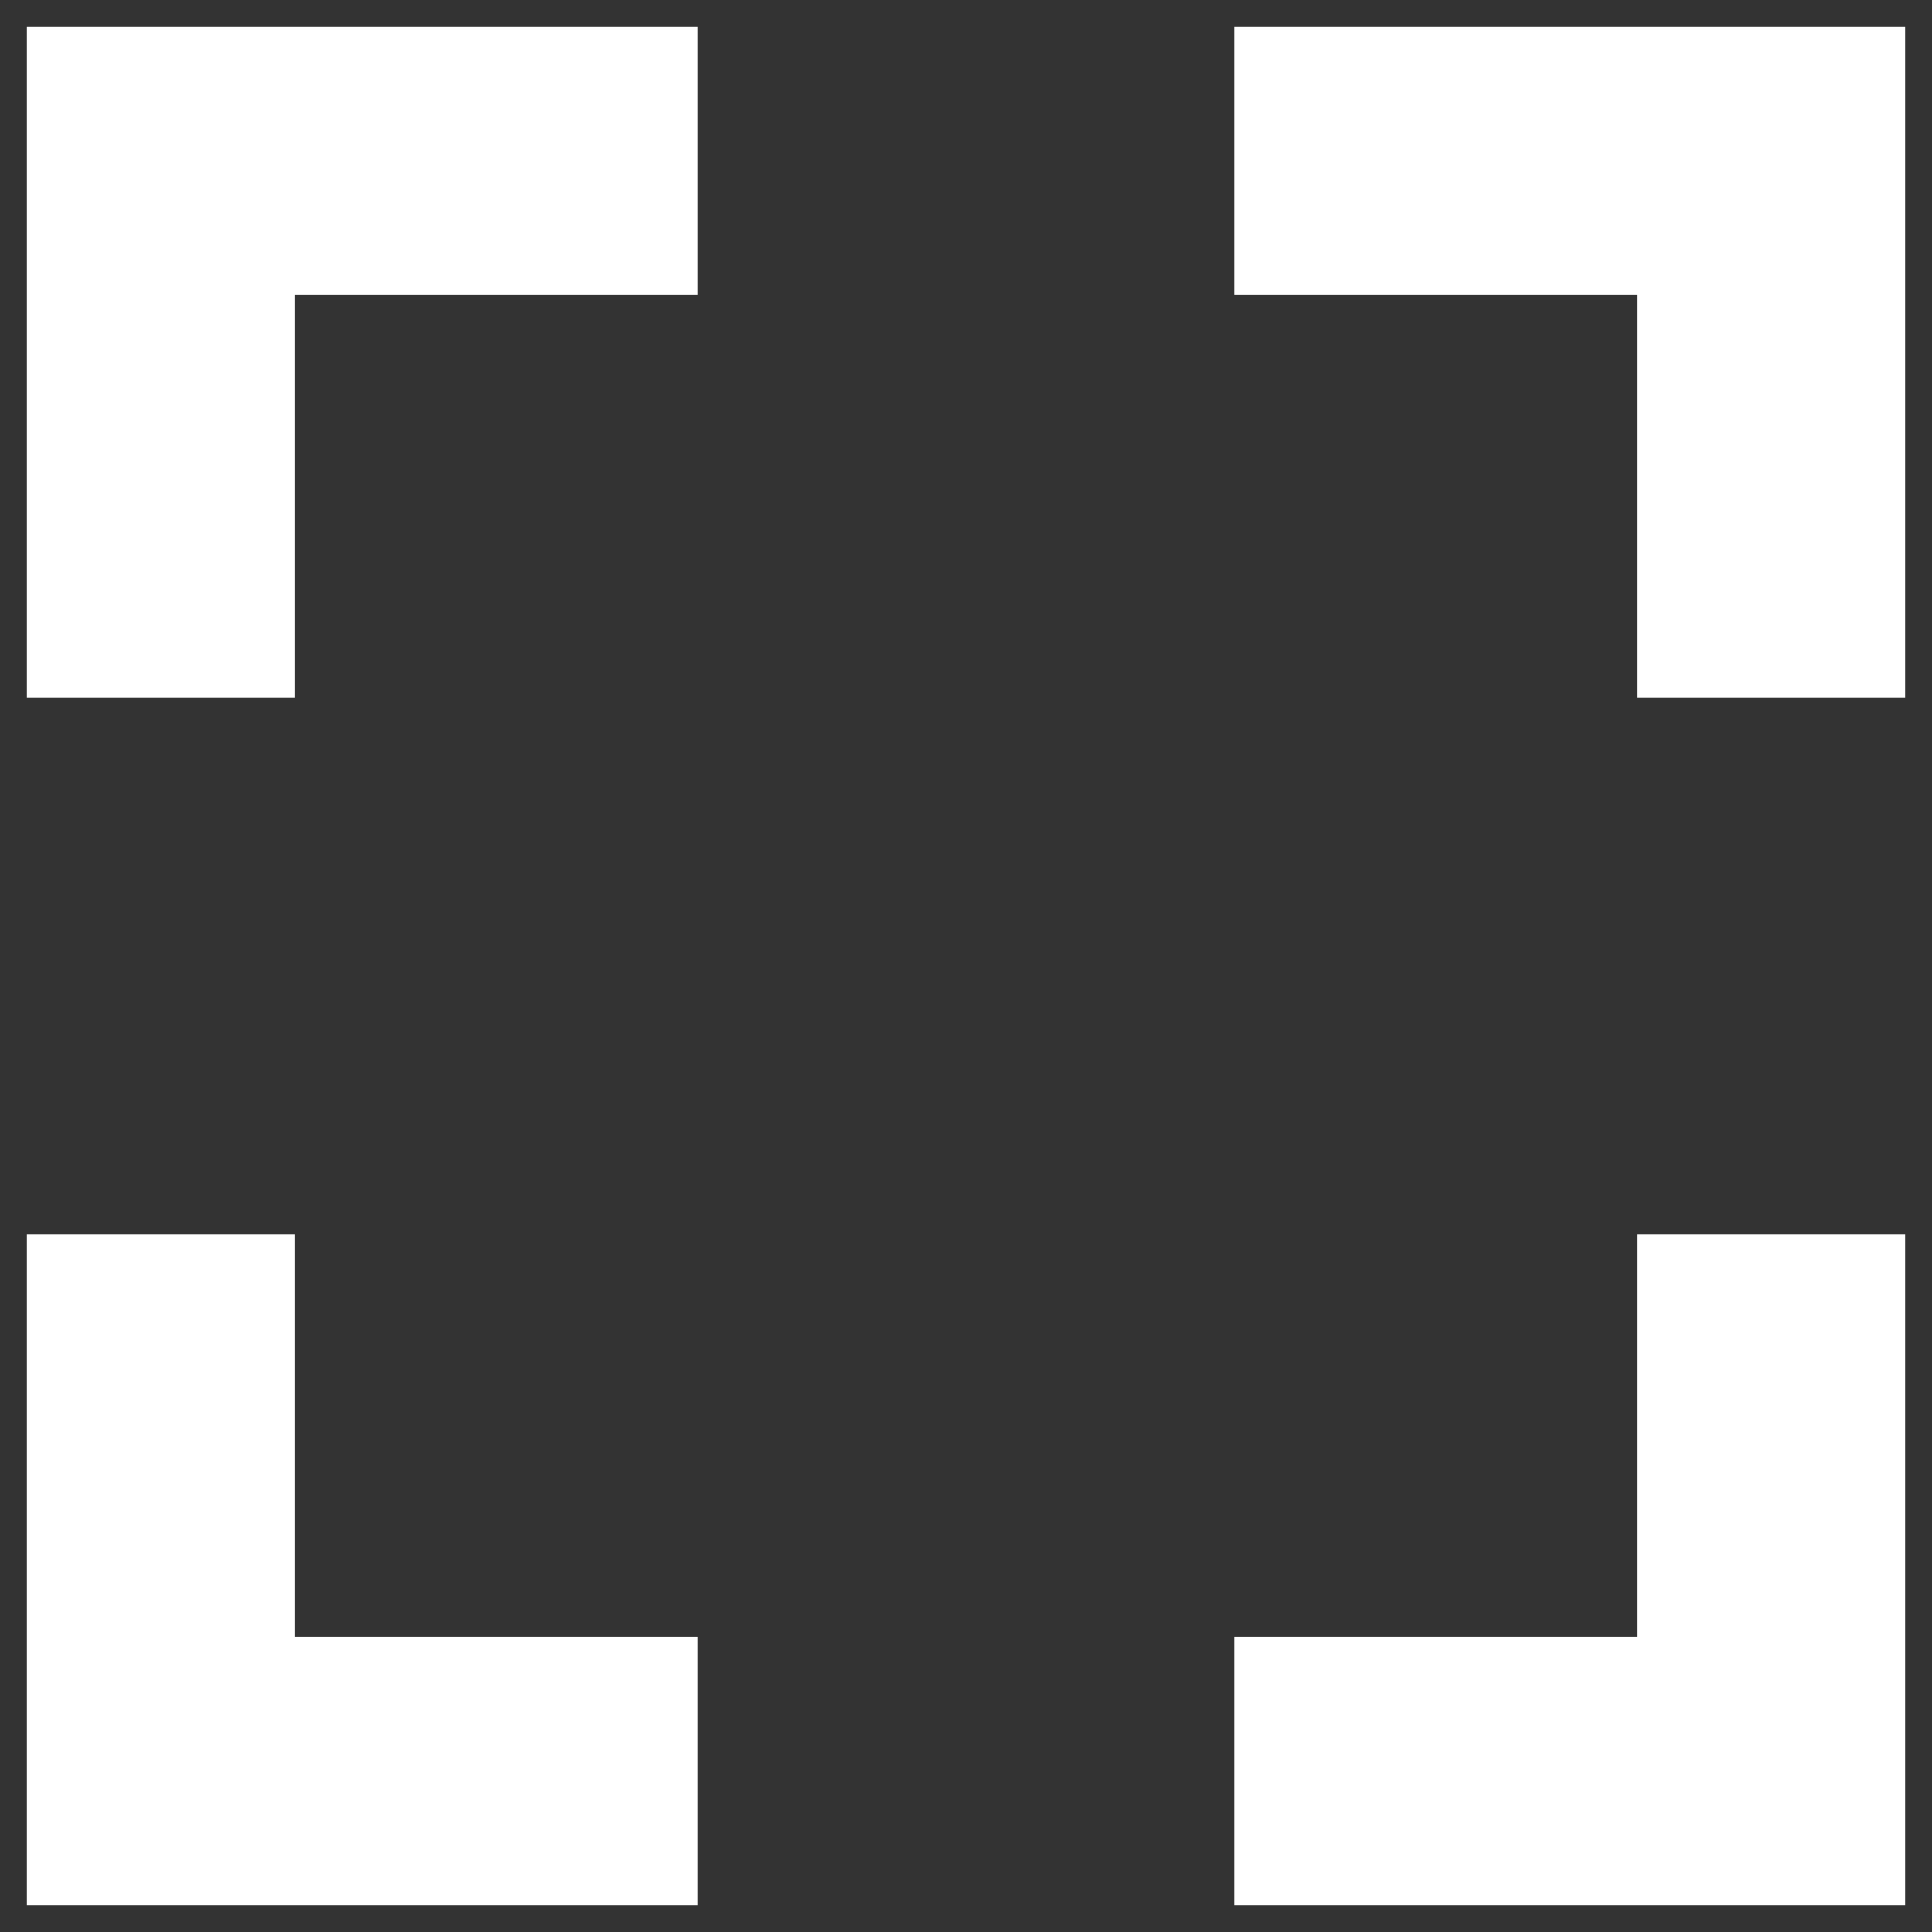 <svg width="12" height="12" viewBox="0 0 12 12" fill="none" xmlns="http://www.w3.org/2000/svg">
<rect x="0" y="0" width="12" height="12" fill="#333333" stroke="none"/>
<path d="M1.833 7.667H0.167V11.833H4.333V10.166H1.833V7.667ZM0.167 4.333H1.833V1.833H4.333V0.167H0.167V4.333ZM10.167 10.166H7.667V11.833H11.833V7.667H10.167V10.166ZM7.667 0.167V1.833H10.167V4.333H11.833V0.167H7.667Z" fill="white"/>
</svg>
